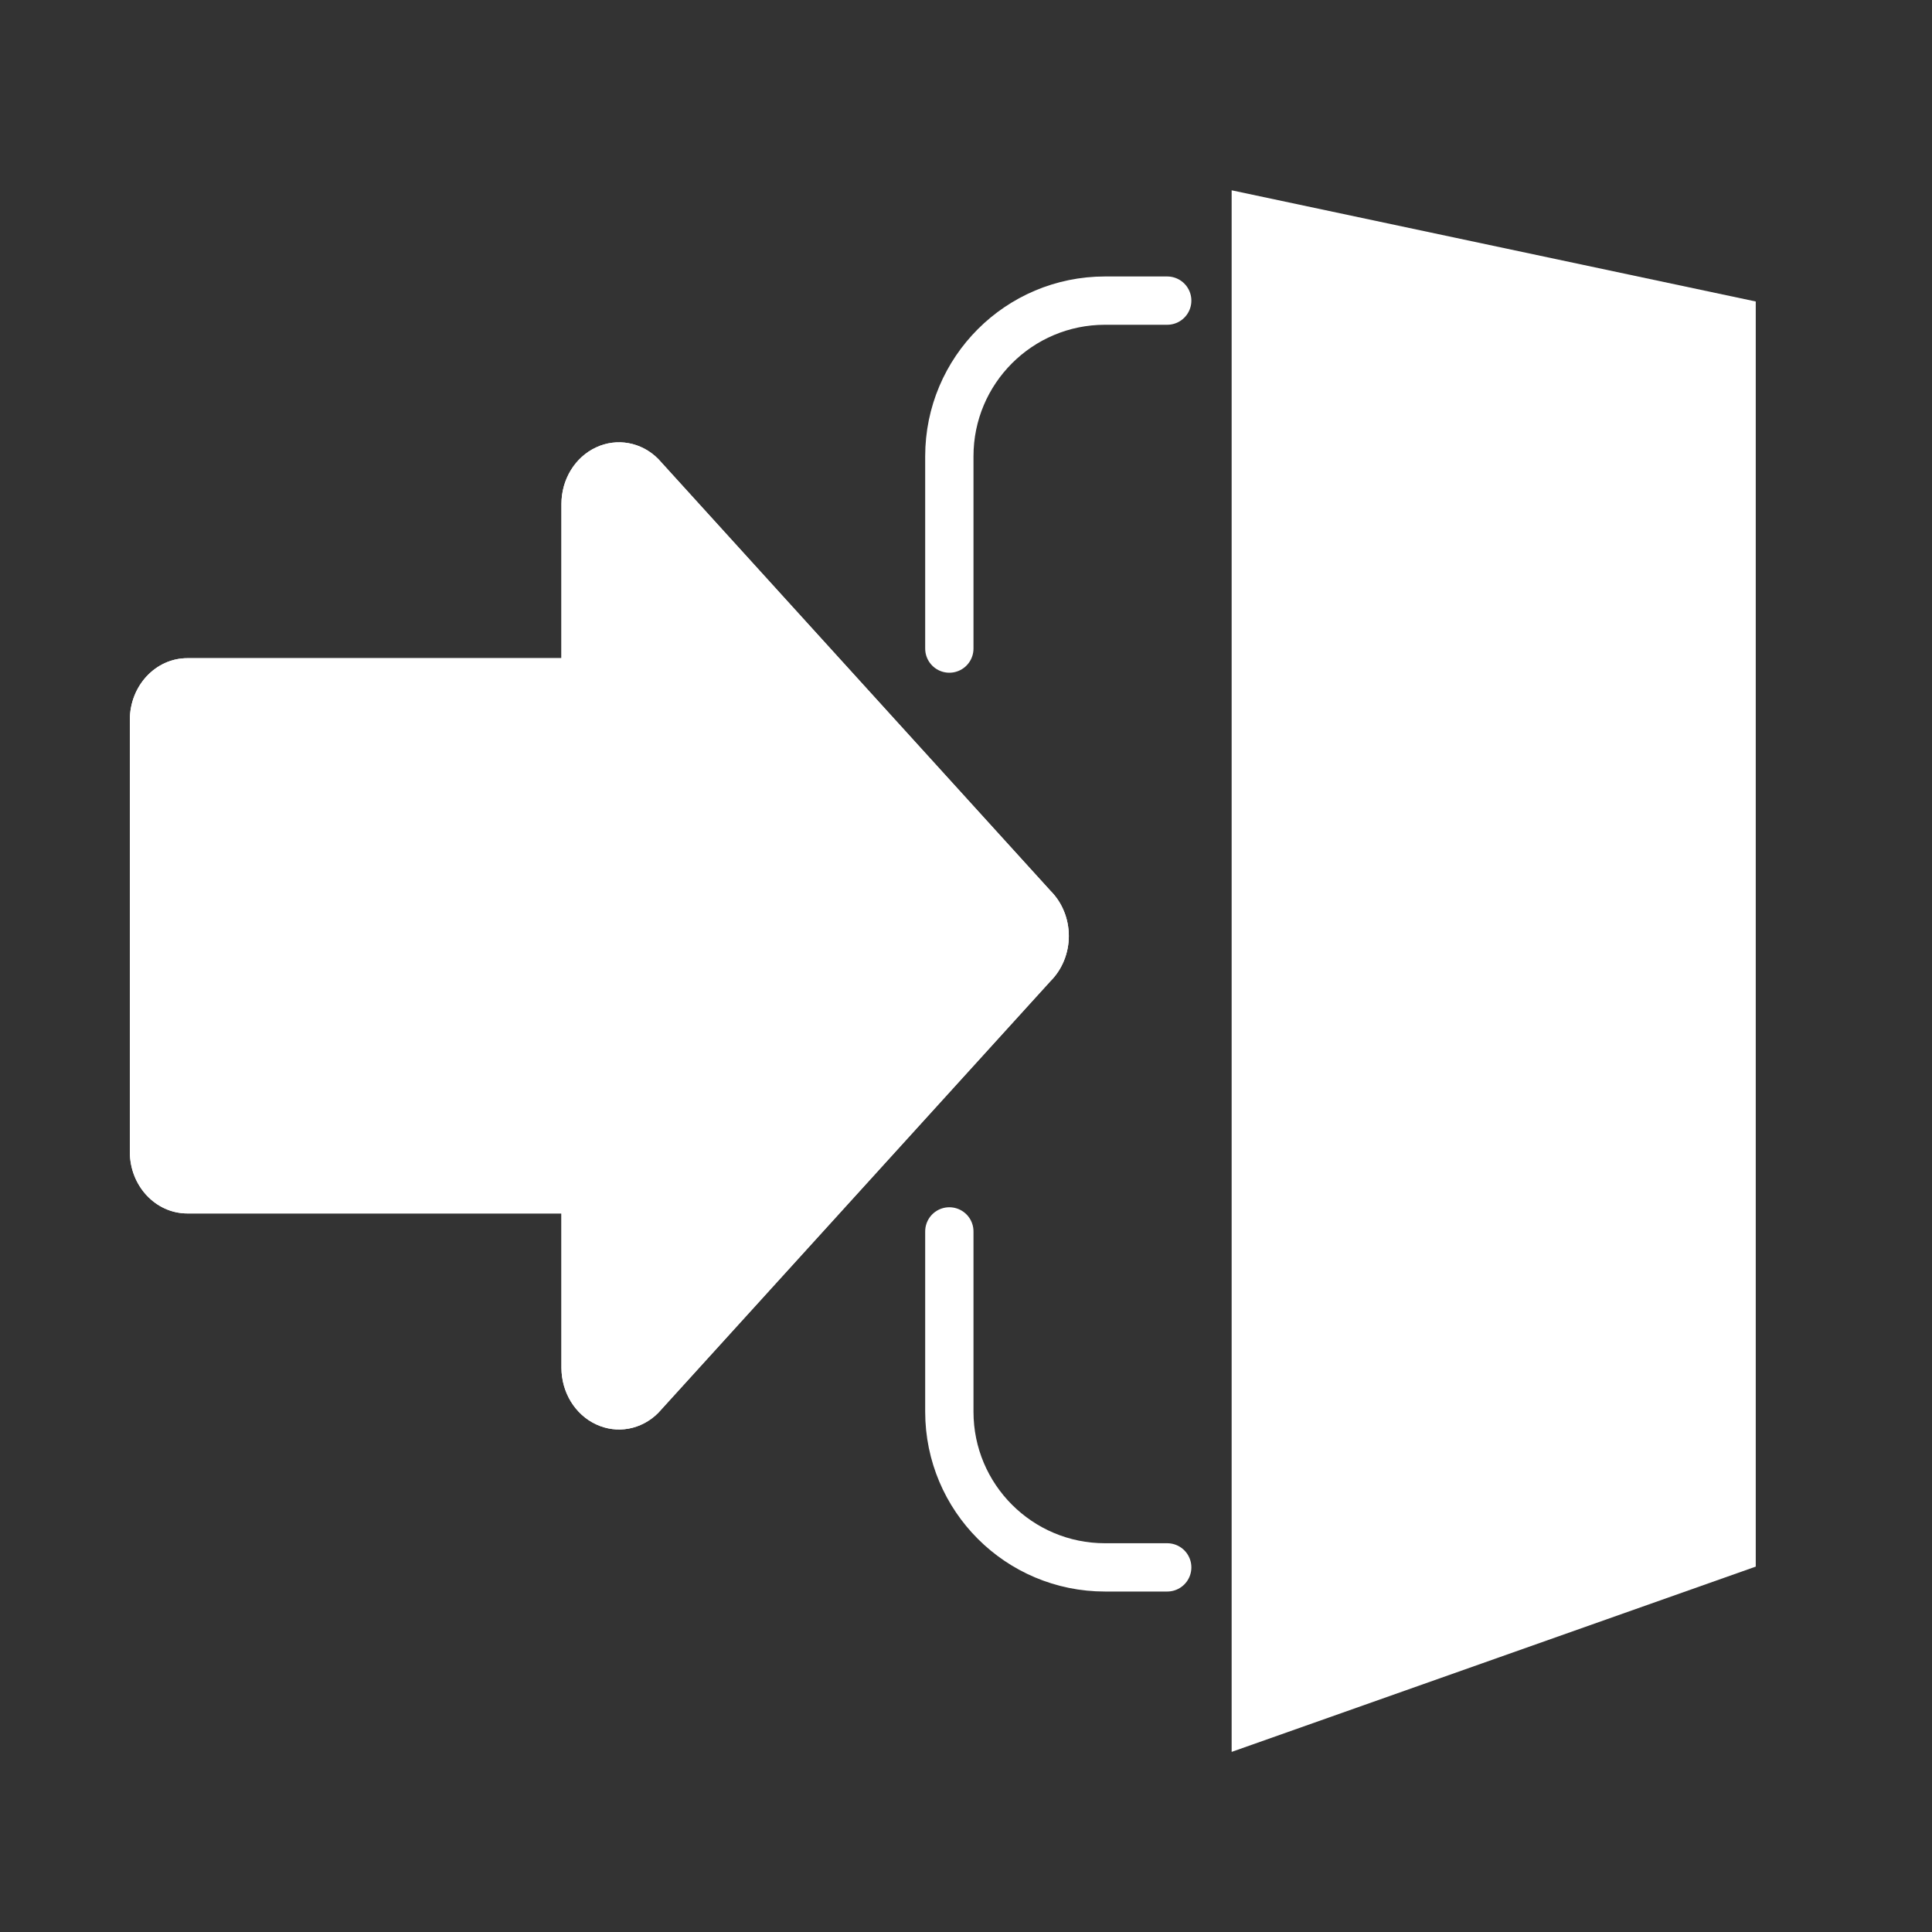 <?xml version="1.0" encoding="UTF-8" standalone="no"?>
<!-- Generator: Adobe Illustrator 15.0.2, SVG Export Plug-In . SVG Version: 6.00 Build 0)  -->
<svg
    xmlns:inkscape="http://www.inkscape.org/namespaces/inkscape"
    xmlns:rdf="http://www.w3.org/1999/02/22-rdf-syntax-ns#"
    xmlns="http://www.w3.org/2000/svg"
    xmlns:sodipodi="http://sodipodi.sourceforge.net/DTD/sodipodi-0.dtd"
    xmlns:ns1="http://sozi.baierouge.fr"
    xmlns:cc="http://web.resource.org/cc/"
    xmlns:xlink="http://www.w3.org/1999/xlink"
    xmlns:dc="http://purl.org/dc/elements/1.1/"
    id="Layer_1"
    enable-background="new 0 0 40 40"
    xml:space="preserve"
    viewBox="0 0 40 40"
    version="1.1"
    y="0px"
    x="0px"
  >
<rect x="0" y="0" width="40" height="40" fill="#333333" stroke="none"/>
<polygon
      points="36.351 32.435 25.5 36.271 25.5 3.94 36.351 6.242"
      fill="#FFFFFF"
  />
<g
      fill="#FFFFFF"
    >
	<path
        d="m13.627 29.253l8.123-8.941c0.241-0.241 0.379-0.58 0.379-0.934s-0.138-0.693-0.379-0.934l-8.123-8.943c-0.346-0.348-0.853-0.44-1.286-0.238-0.436 0.203-0.717 0.662-0.717 1.171v3.193h-7.745c-0.658 0-1.191 0.572-1.191 1.277v8.943c0 0.705 0.533 1.276 1.191 1.276h7.745v3.194c0 0.509 0.281 0.969 0.716 1.172 0.434 0.204 0.94 0.112 1.287-0.236z"
    />
	<path
        d="m13.627 29.253l8.123-8.941c0.241-0.241 0.379-0.58 0.379-0.934s-0.138-0.693-0.379-0.934l-8.123-8.943c-0.346-0.348-0.853-0.44-1.286-0.238-0.436 0.203-0.717 0.662-0.717 1.171v3.193h-7.745c-0.658 0-1.191 0.572-1.191 1.277v8.943c0 0.705 0.533 1.276 1.191 1.276h7.745v3.194c0 0.509 0.281 0.969 0.716 1.172 0.434 0.204 0.94 0.112 1.287-0.236z"
    />
</g
  >
<path
      stroke-linejoin="round"
      d="m24.166 6.224h-1.288c-1.78 0-3.223 1.442-3.223 3.223v3.981"
      stroke="#FFFFFF"
      stroke-linecap="round"
      stroke-miterlimit="10"
      fill="none"
  />
<path
      stroke-linejoin="round"
      d="m19.655 25.495v3.733c0 1.78 1.442 3.223 3.223 3.223h1.288"
      stroke="#FFFFFF"
      stroke-linecap="round"
      stroke-miterlimit="10"
      fill="none"
  />
</svg
>
